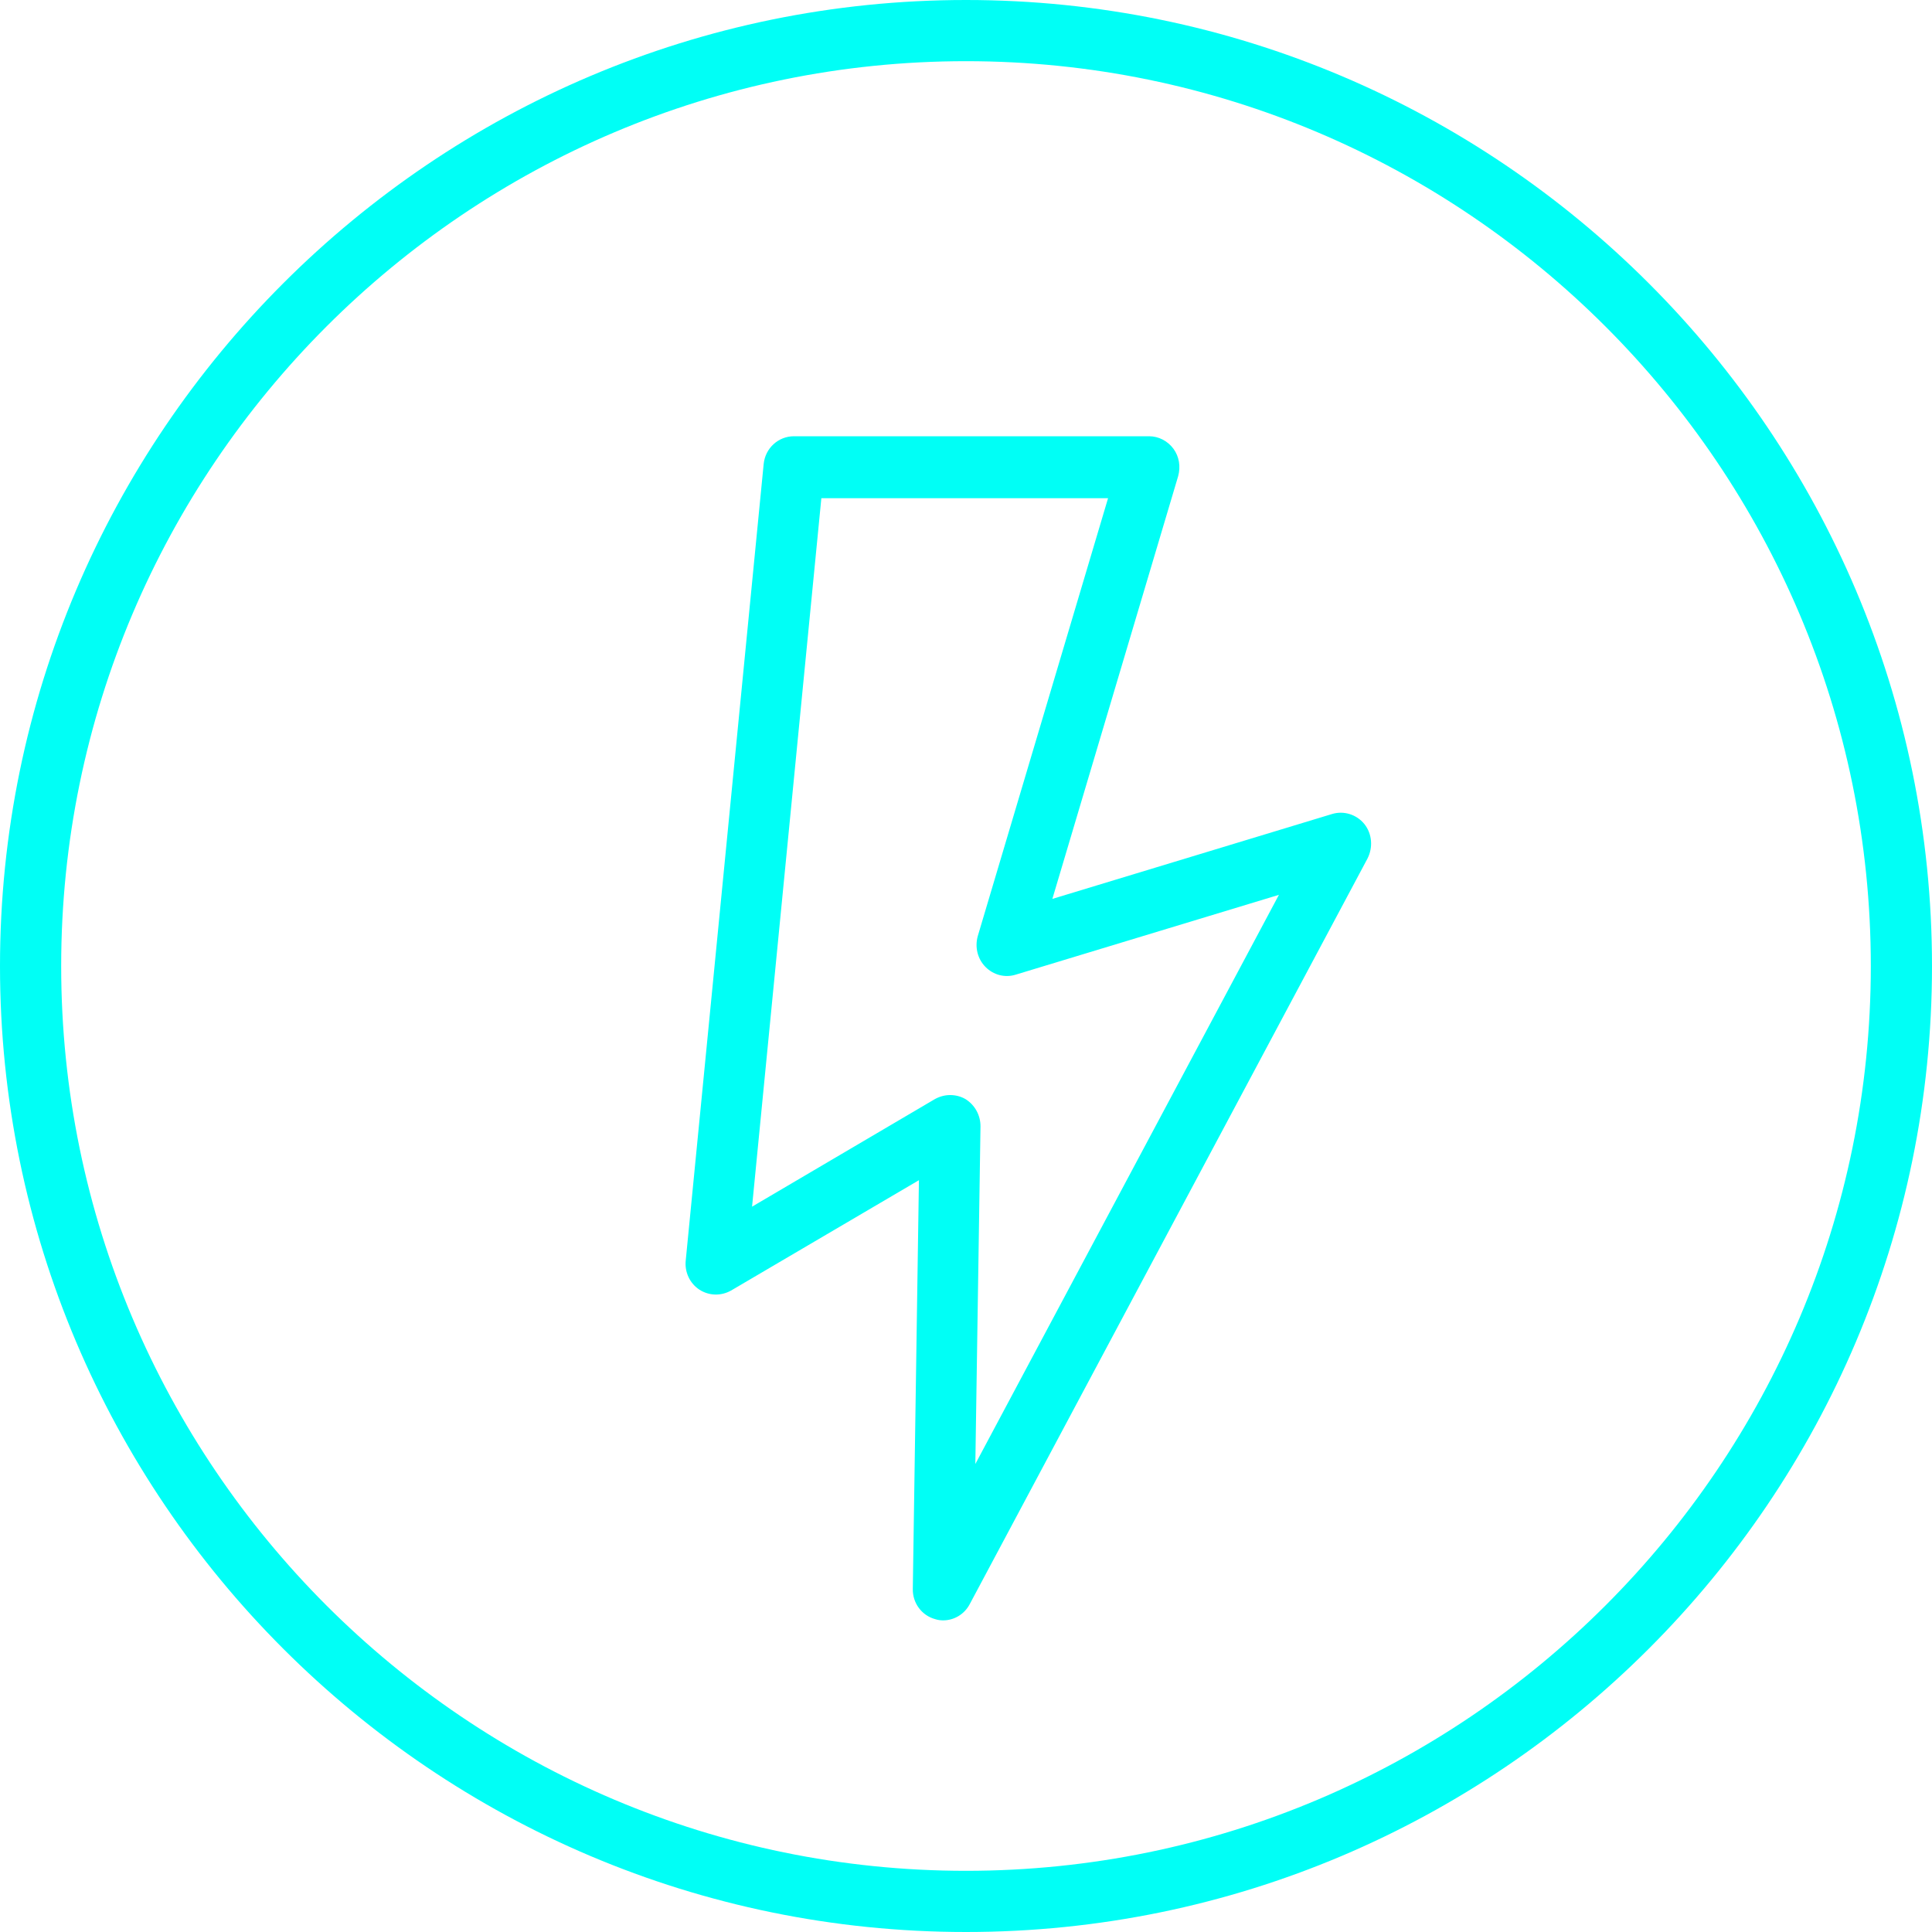 <?xml version="1.0" encoding="UTF-8"?>
<svg width="30px" height="30px" viewBox="0 0 30 30" version="1.1" xmlns="http://www.w3.org/2000/svg" xmlns:xlink="http://www.w3.org/1999/xlink">
    <g stroke="none" stroke-width="1" fill="none" fill-rule="evenodd">
        <g transform="translate(-198, -489)" fill="#00FFF6">
            <g transform="translate(35, 489)">
                <path d="M178,0.95 C170.252,0.95 163.95,7.253 163.95,15.001 C163.95,22.746 170.252,29.05 178,29.05 C185.747,29.05 192.05,22.746 192.05,15.001 C192.05,7.253 185.747,0.95 178,0.95 M178,30 C169.73,30 163,23.272 163,15.001 C163,6.729 169.73,0 178,0 C186.271,0 193,6.729 193,15.001 C193,23.272 186.271,30 178,30 M177.754,17.004 C177.674,17.004 177.593,17.025 177.518,17.066 L174.678,18.737 L175.754,7.736 L180.206,7.736 L178.183,14.535 C178.135,14.705 178.178,14.888 178.302,15.014 C178.426,15.14 178.605,15.186 178.77,15.135 L182.859,13.895 L178.145,22.733 L178.225,17.493 C178.227,17.32 178.139,17.159 177.994,17.068 C177.921,17.025 177.838,17.004 177.754,17.004 M177.645,25.161 C177.814,25.161 177.975,25.067 178.058,24.909 L184.234,13.332 C184.323,13.158 184.306,12.947 184.187,12.797 C184.064,12.645 183.865,12.585 183.684,12.64 L179.341,13.958 L181.294,7.395 C181.335,7.247 181.311,7.09 181.221,6.968 C181.132,6.847 180.991,6.774 180.843,6.774 L175.329,6.774 C175.085,6.774 174.882,6.96 174.858,7.207 L173.648,19.573 C173.629,19.754 173.712,19.928 173.859,20.025 C174.01,20.123 174.197,20.126 174.351,20.04 L177.269,18.326 L177.174,24.672 C177.169,24.893 177.315,25.088 177.525,25.143 C177.565,25.156 177.605,25.161 177.645,25.161" id="ic-flashes-active"></path>
            </g>
        </g>
    </g>
</svg>
